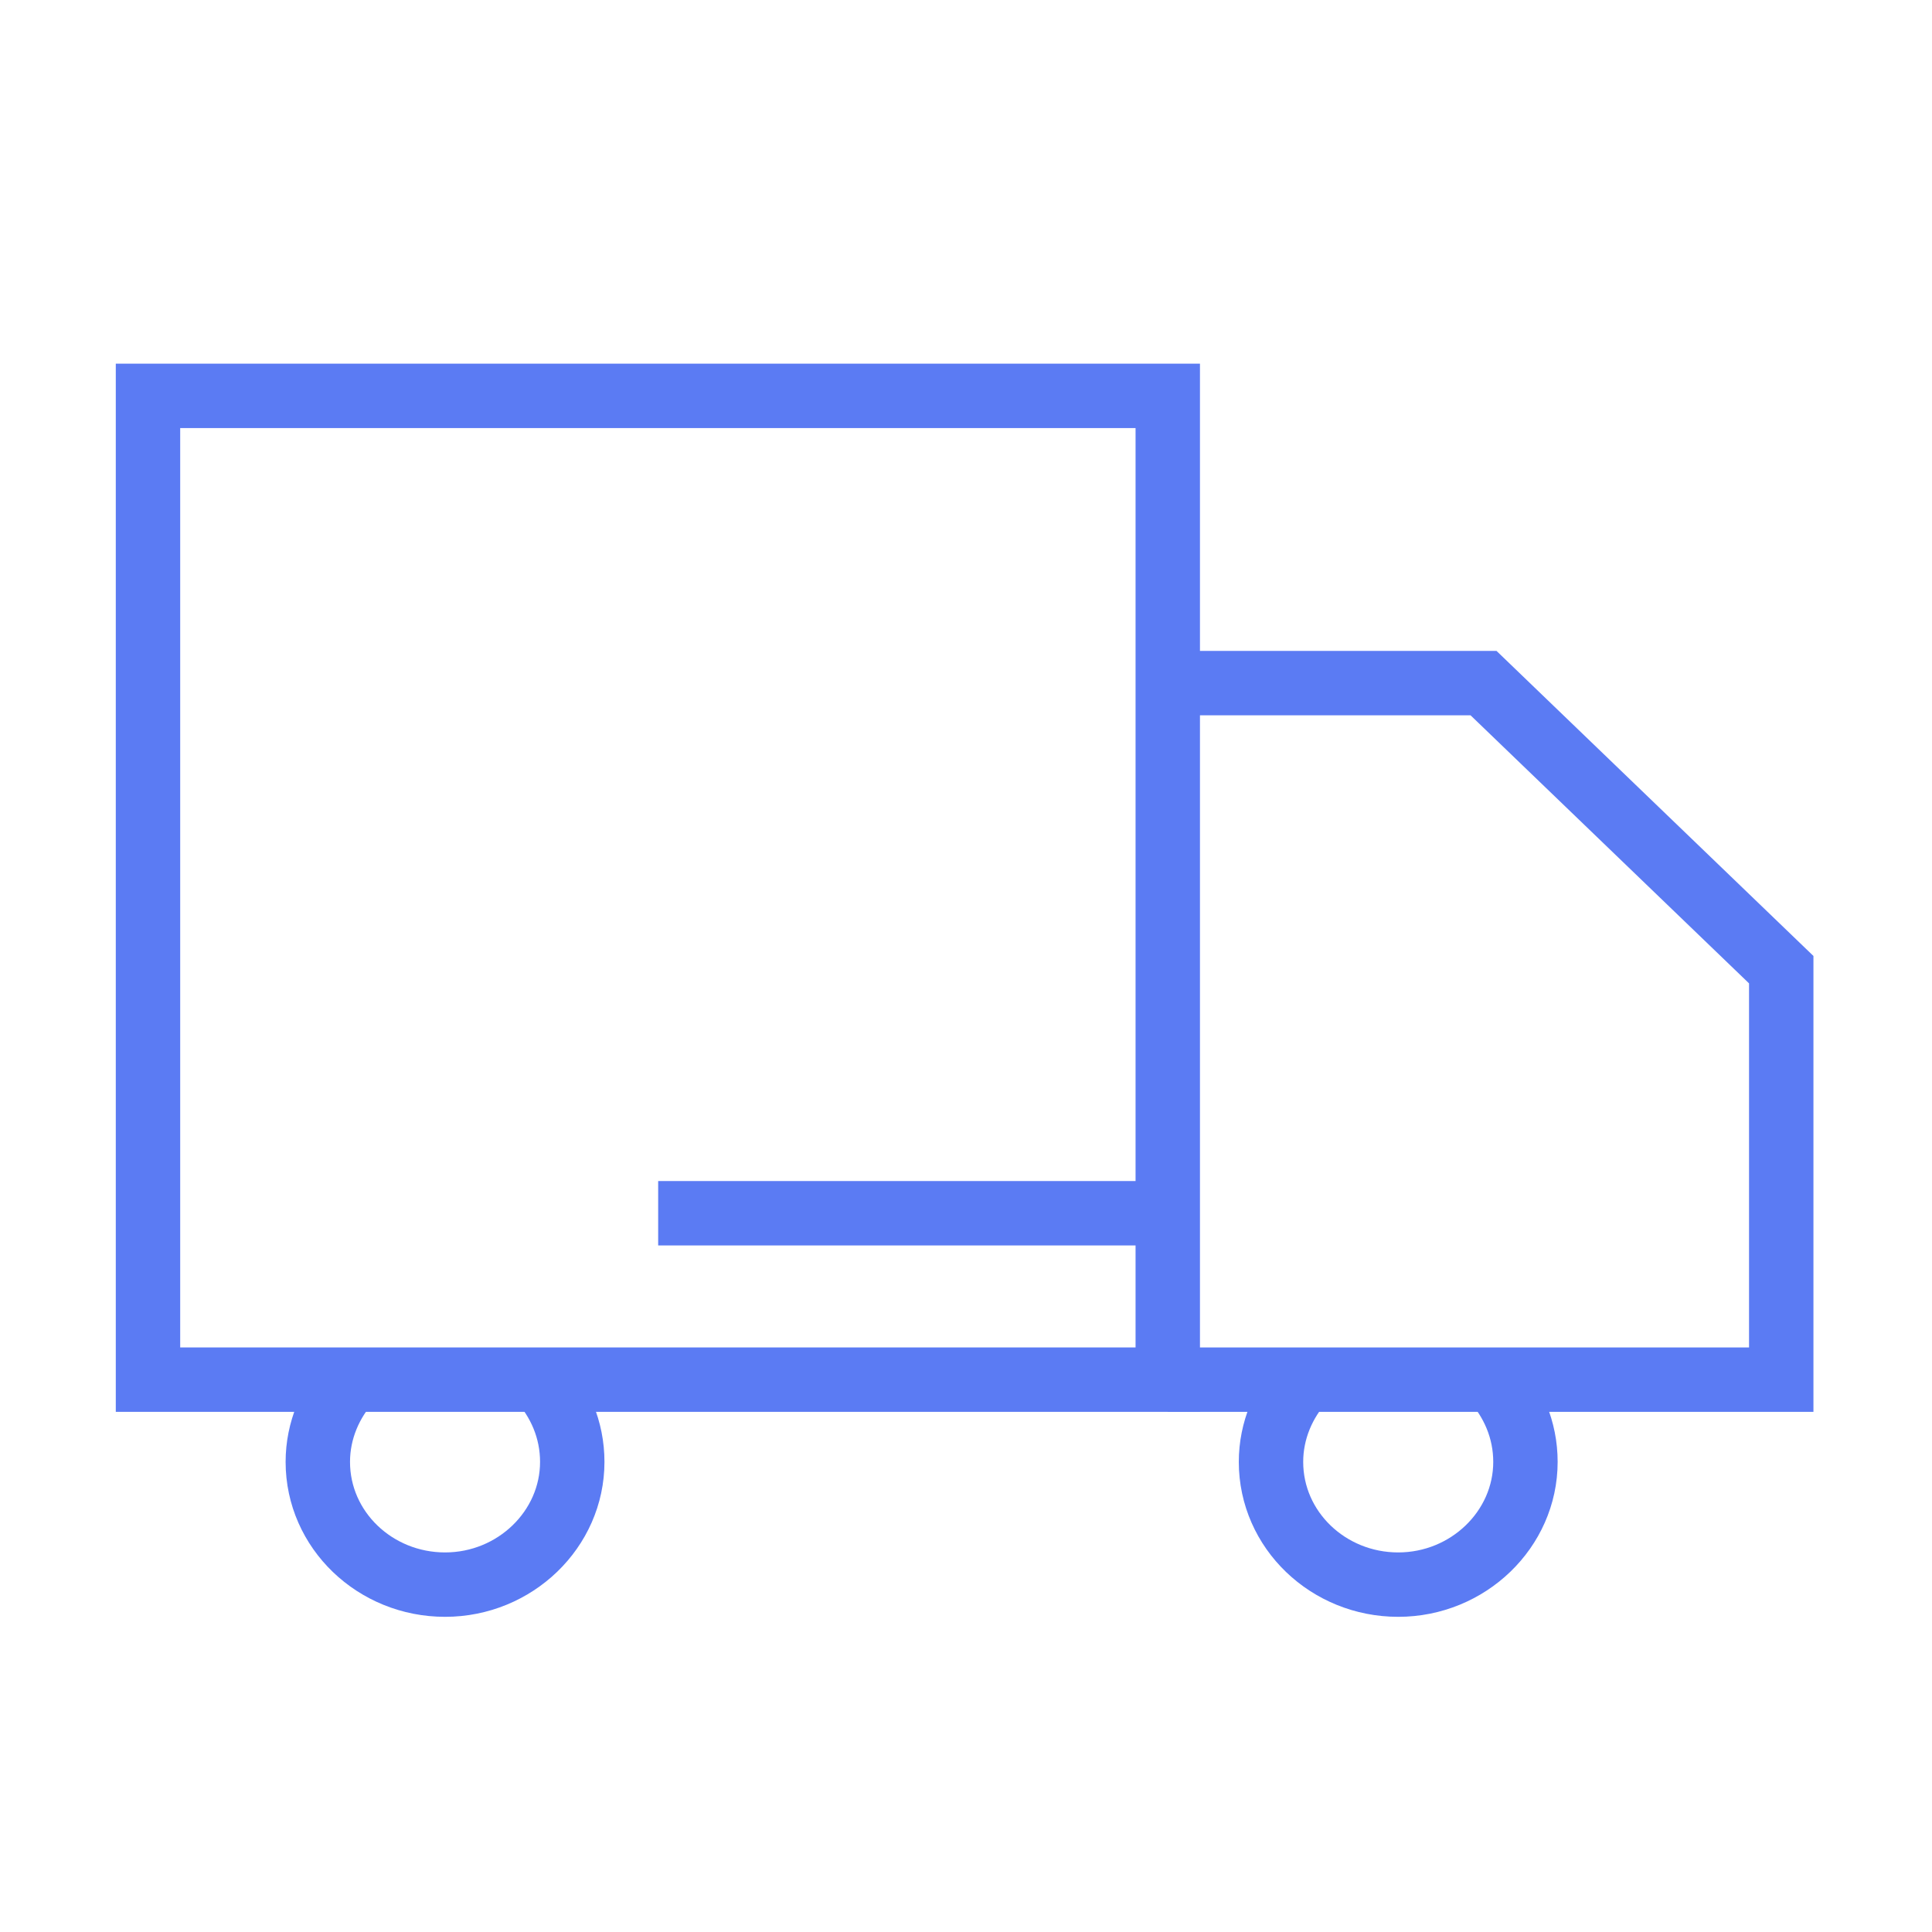 <svg width="30" height="30" fill="none" xmlns="http://www.w3.org/2000/svg"><path d="M2.298 21.423h15.835V6.147H2.298v15.276z" stroke="#5B7BF3" stroke-miterlimit="10"/><path d="M18.133 21.423h9.526v-6.366l-4.623-4.45h-4.903" stroke="#5B7BF3" stroke-miterlimit="10"/><path d="M20.243 21.423c-.31.339-.507.788-.507 1.277 0 1.058.89 1.906 1.975 1.906 1.086 0 1.976-.859 1.976-1.906 0-.499-.197-.948-.517-1.297M5.442 21.423c-.31.339-.507.788-.507 1.277 0 1.058.89 1.906 1.976 1.906 1.086 0 1.975-.859 1.975-1.906 0-.499-.196-.948-.517-1.297M18.133 18.839H10.22" stroke="#5B7BF3" stroke-miterlimit="10"/></svg>
